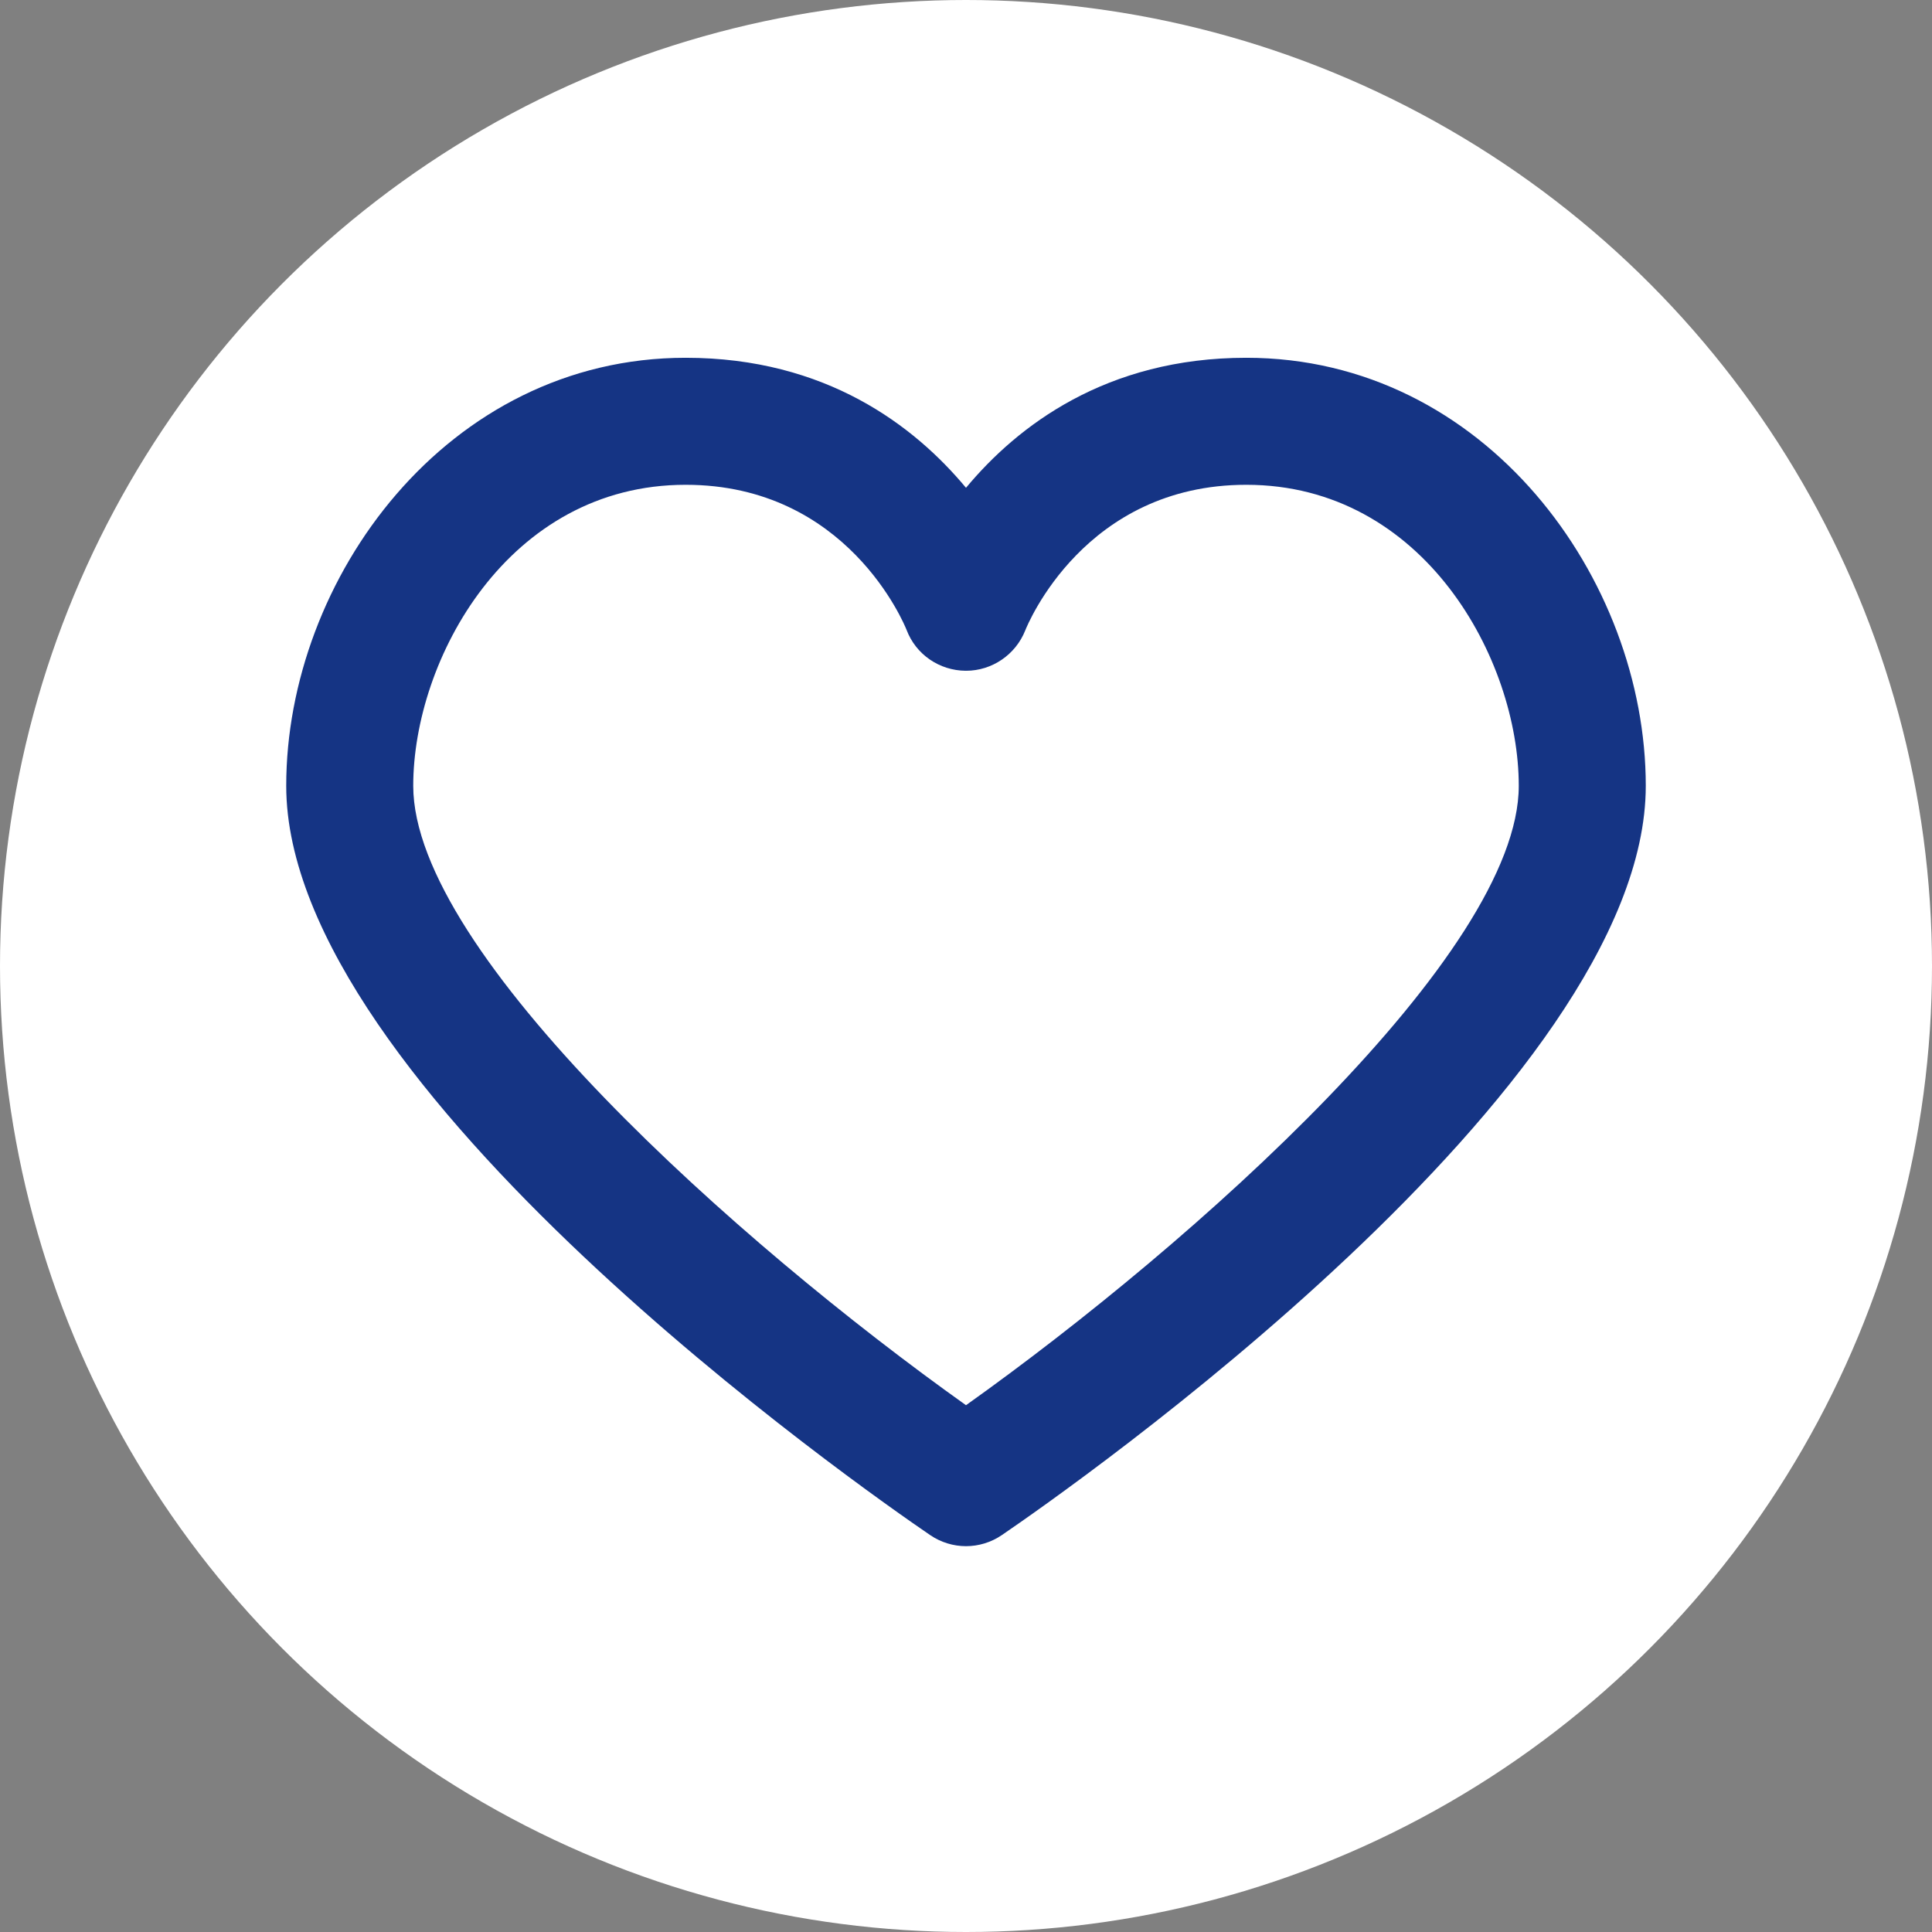 <svg width="27" height="27" viewBox="0 0 27 27" fill="none" xmlns="http://www.w3.org/2000/svg">
<rect x="0" y="0" width="27" height="27" fill="#808080" stroke="none"/>
<circle cx="13.5" cy="13.5" r="13.5" fill="white"/>
<path d="M17.417 5C15.456 5 14.218 5.954 13.5 6.817C12.782 5.954 11.544 5 9.582 5C6.243 5 4 8.093 4 10.982C4 15.188 12.078 20.825 12.999 21.453C13.15 21.556 13.325 21.608 13.5 21.608C13.675 21.608 13.85 21.556 14.001 21.453C14.922 20.825 23 15.188 23 10.982C23 8.093 20.757 5 17.417 5ZM13.5 19.638C10.319 17.375 5.775 13.326 5.775 10.982C5.775 9.219 7.098 6.775 9.582 6.775C11.842 6.775 12.639 8.727 12.67 8.804C12.8 9.147 13.128 9.371 13.495 9.374C13.497 9.374 13.499 9.374 13.501 9.374C13.865 9.374 14.194 9.148 14.328 8.81C14.361 8.727 15.159 6.775 17.417 6.775C19.901 6.775 21.225 9.218 21.225 10.982C21.225 13.323 16.681 17.374 13.5 19.638Z" fill="#153484"/>
</svg>
